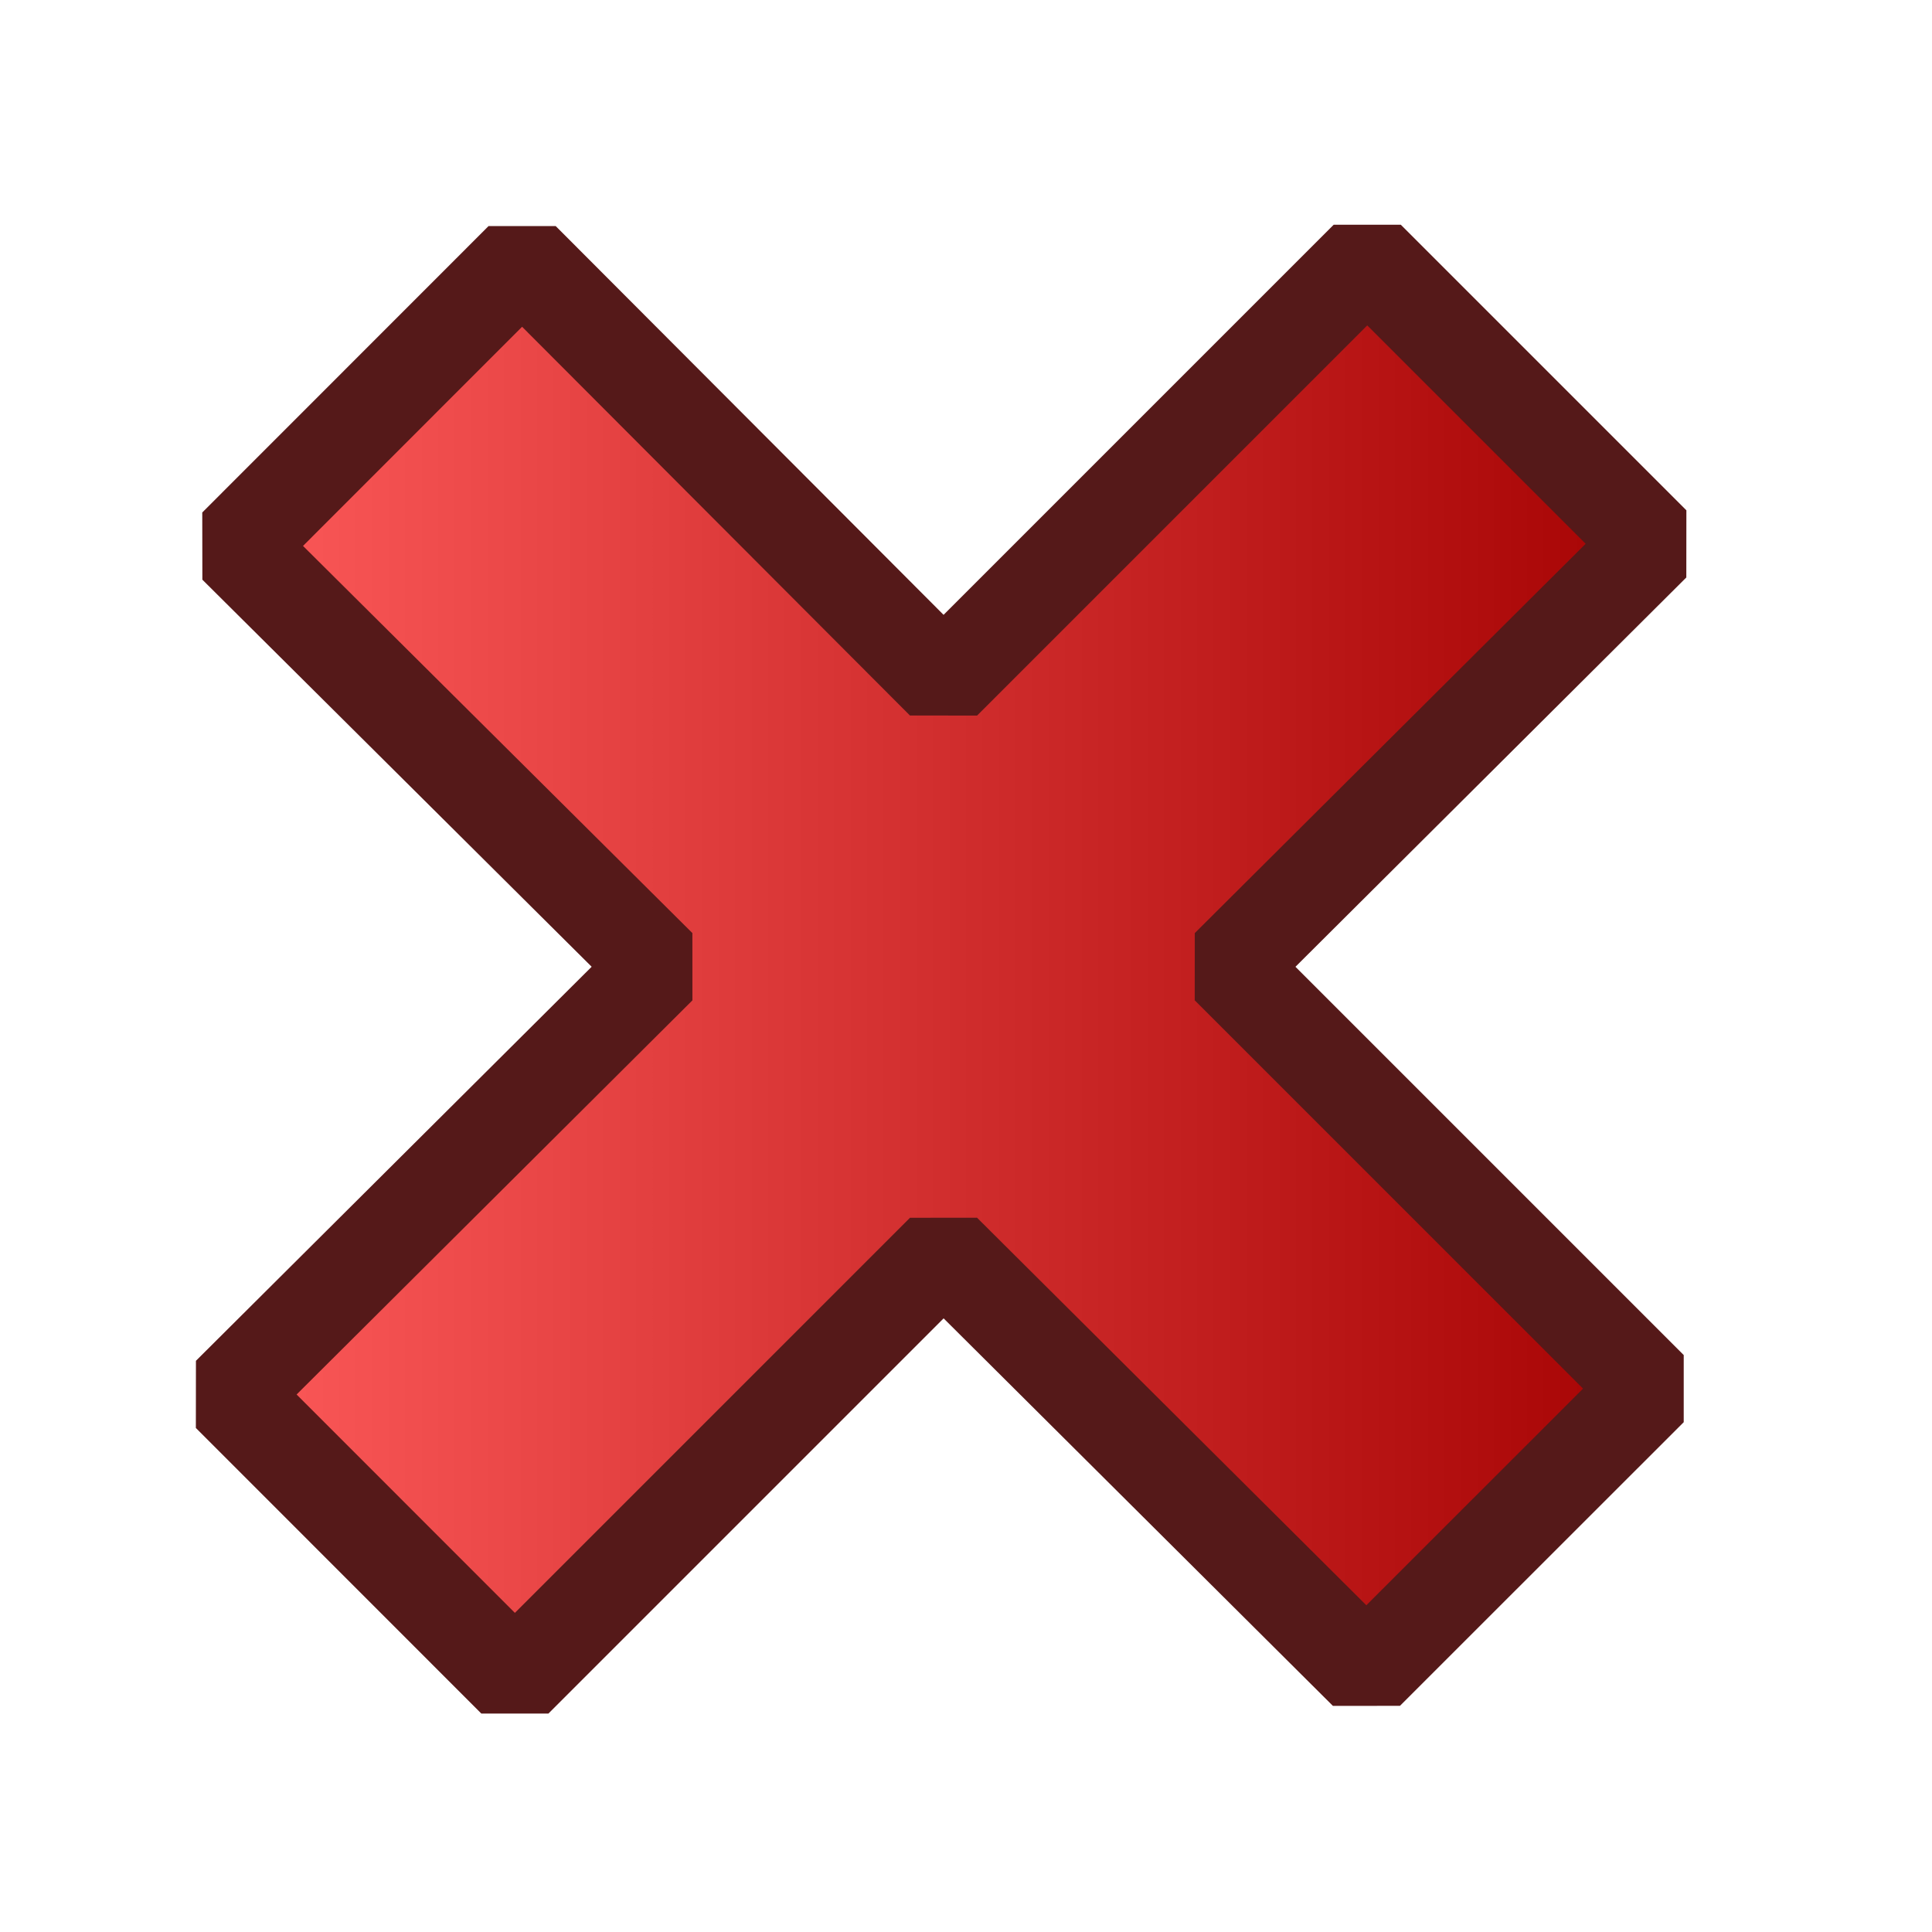 <svg xmlns="http://www.w3.org/2000/svg" xmlns:xlink="http://www.w3.org/1999/xlink" id="svg1872" width="16" height="16" version="1.1"><defs id="defs1874"><linearGradient id="linearGradient2947"><stop style="stop-color:#ff5c5c;stop-opacity:1" id="stop2949" offset="0"/><stop style="stop-color:#a30000;stop-opacity:1" id="stop2951" offset="1"/></linearGradient><linearGradient id="linearGradient2835"><stop id="stop2837" offset="0" style="stop-color:#6b5f5d;stop-opacity:1"/><stop style="stop-color:#988683;stop-opacity:.918" id="stop2841" offset=".921"/><stop id="stop2839" offset="1" style="stop-color:#c6aeaa;stop-opacity:0"/></linearGradient><linearGradient id="linearGradient2825"><stop style="stop-color:white;stop-opacity:1" id="stop2827" offset="0"/><stop id="stop2843" offset=".5" style="stop-color:white;stop-opacity:.498"/><stop style="stop-color:#c81e00;stop-opacity:0" id="stop2829" offset="1"/></linearGradient><linearGradient id="linearGradient2778"><stop style="stop-color:#640000;stop-opacity:1" id="stop2780" offset="0"/><stop style="stop-color:#34ff22;stop-opacity:1" id="stop2782" offset="1"/></linearGradient><linearGradient id="linearGradient2770"><stop style="stop-color:#60140a;stop-opacity:1" id="stop2772" offset="0"/><stop style="stop-color:#c30000;stop-opacity:1" id="stop2774" offset="1"/></linearGradient><linearGradient id="linearGradient2776" x1="4.212" x2="8.942" y1="1.269" y2="12.576" gradientUnits="userSpaceOnUse" xlink:href="#linearGradient2770"/><linearGradient id="linearGradient2786" x1=".845" x2="10.447" y1="-2.476" y2="7.576" gradientUnits="userSpaceOnUse" xlink:href="#linearGradient2778"/><linearGradient id="linearGradient2801" x1="7.567" x2="11.453" y1="9.419" y2="13.719" gradientTransform="matrix(0.922,0,0,0.922,0.175,0.131)" gradientUnits="userSpaceOnUse" xlink:href="#linearGradient2778"/><radialGradient id="radialGradient2831" cx="4.91" cy="3.521" r="1.757" fx="4.91" fy="3.521" gradientTransform="matrix(1,0,0,0.231,0,2.709)" gradientUnits="userSpaceOnUse" xlink:href="#linearGradient2825"/><radialGradient id="radialGradient2833" cx="7.636" cy="7.576" r="7.681" fx="7.636" fy="7.576" gradientTransform="matrix(1,0,0,0.979,0,0.156)" gradientUnits="userSpaceOnUse" xlink:href="#linearGradient2835"/><linearGradient id="linearGradient2915" x1="10.728" x2="6.338" y1="11.463" y2="4.017" gradientTransform="matrix(1.223,0,0,1.403,-0.868,-2.498)" gradientUnits="userSpaceOnUse" xlink:href="#linearGradient2770"/><linearGradient id="linearGradient2943" x1="6.429" x2="8.392" y1="4.783" y2="9.017" gradientTransform="matrix(1.059,0,0,1.059,2.475796e-3,8.947768e-2)" gradientUnits="userSpaceOnUse" xlink:href="#linearGradient2778"/><linearGradient id="linearGradient2953" x1=".095" x2="15.69" y1="7.996" y2="7.996" gradientTransform="matrix(1.027,0,0,0.999,-0.104,7.884413e-3)" gradientUnits="userSpaceOnUse" xlink:href="#linearGradient2947"/><linearGradient id="linearGradient2965" x1="3.014" x2="13.069" y1="7.981" y2="7.981" gradientTransform="matrix(1.196,0,0,1.196,-1.578,-1.566)" gradientUnits="userSpaceOnUse" xlink:href="#linearGradient2947"/><linearGradient id="linearGradient2977" x1="-.027" x2="15.975" y1="8.026" y2="8.026" gradientTransform="matrix(0.786,0,0,0.786,1.528,1.719)" gradientUnits="userSpaceOnUse" xlink:href="#linearGradient2947"/></defs><g id="layer1"><path style="fill:url(#linearGradient2977);fill-opacity:1;fill-rule:evenodd;stroke:#551919;stroke-width:.786px;stroke-linecap:butt;stroke-linejoin:bevel;stroke-opacity:1" id="path2969" d="M 1.953,4.522 L 4.324,2.15 L 7.814,5.648 L 11.323,2.139 L 13.688,4.504 L 10.172,8.006 L 13.666,11.5 L 11.316,13.849 L 7.814,10.363 L 4.264,13.913 L 1.9,11.548 L 5.457,8.006 L 1.953,4.522 z"/></g></svg>